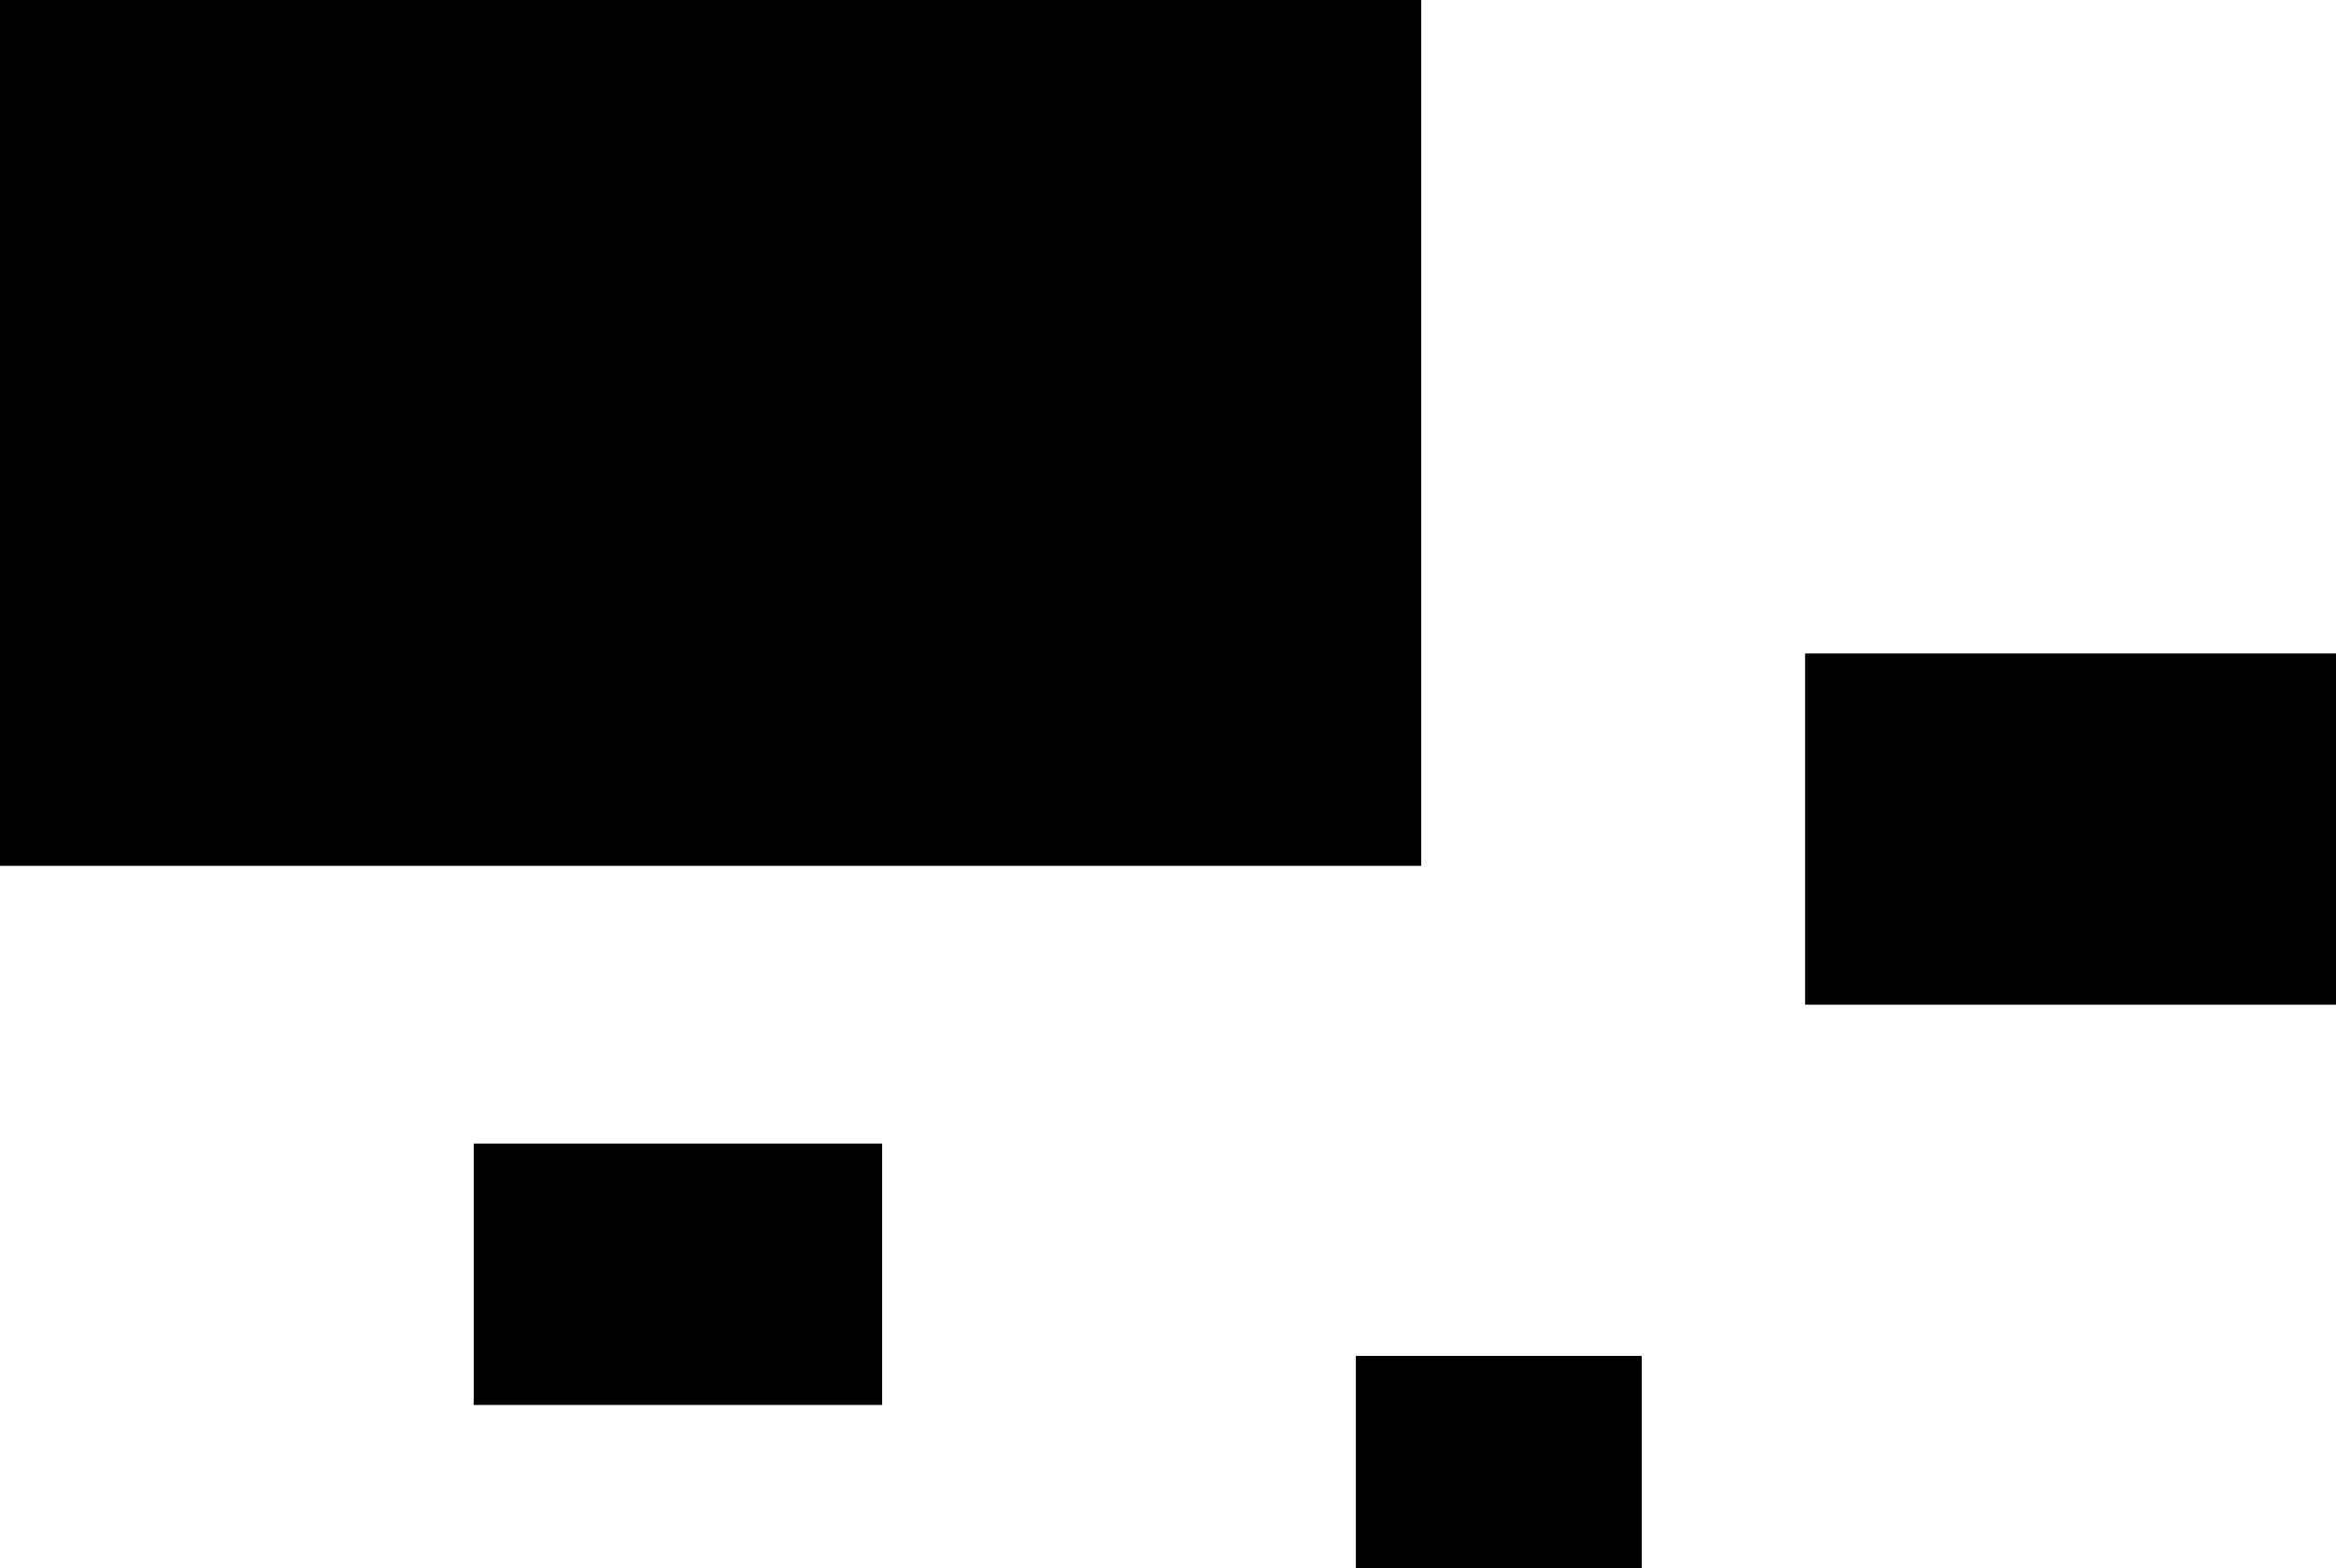 <svg width="286" height="192" viewBox="0 0 286 192" fill="none" xmlns="http://www.w3.org/2000/svg">
<rect x="166" y="166" width="35" height="26" fill="black"/>
<rect x="58" y="140" width="50" height="32" fill="black"/>
<rect x="221" y="80" width="65" height="43" fill="black"/>
<rect width="174" height="106" fill="black"/>
</svg>
